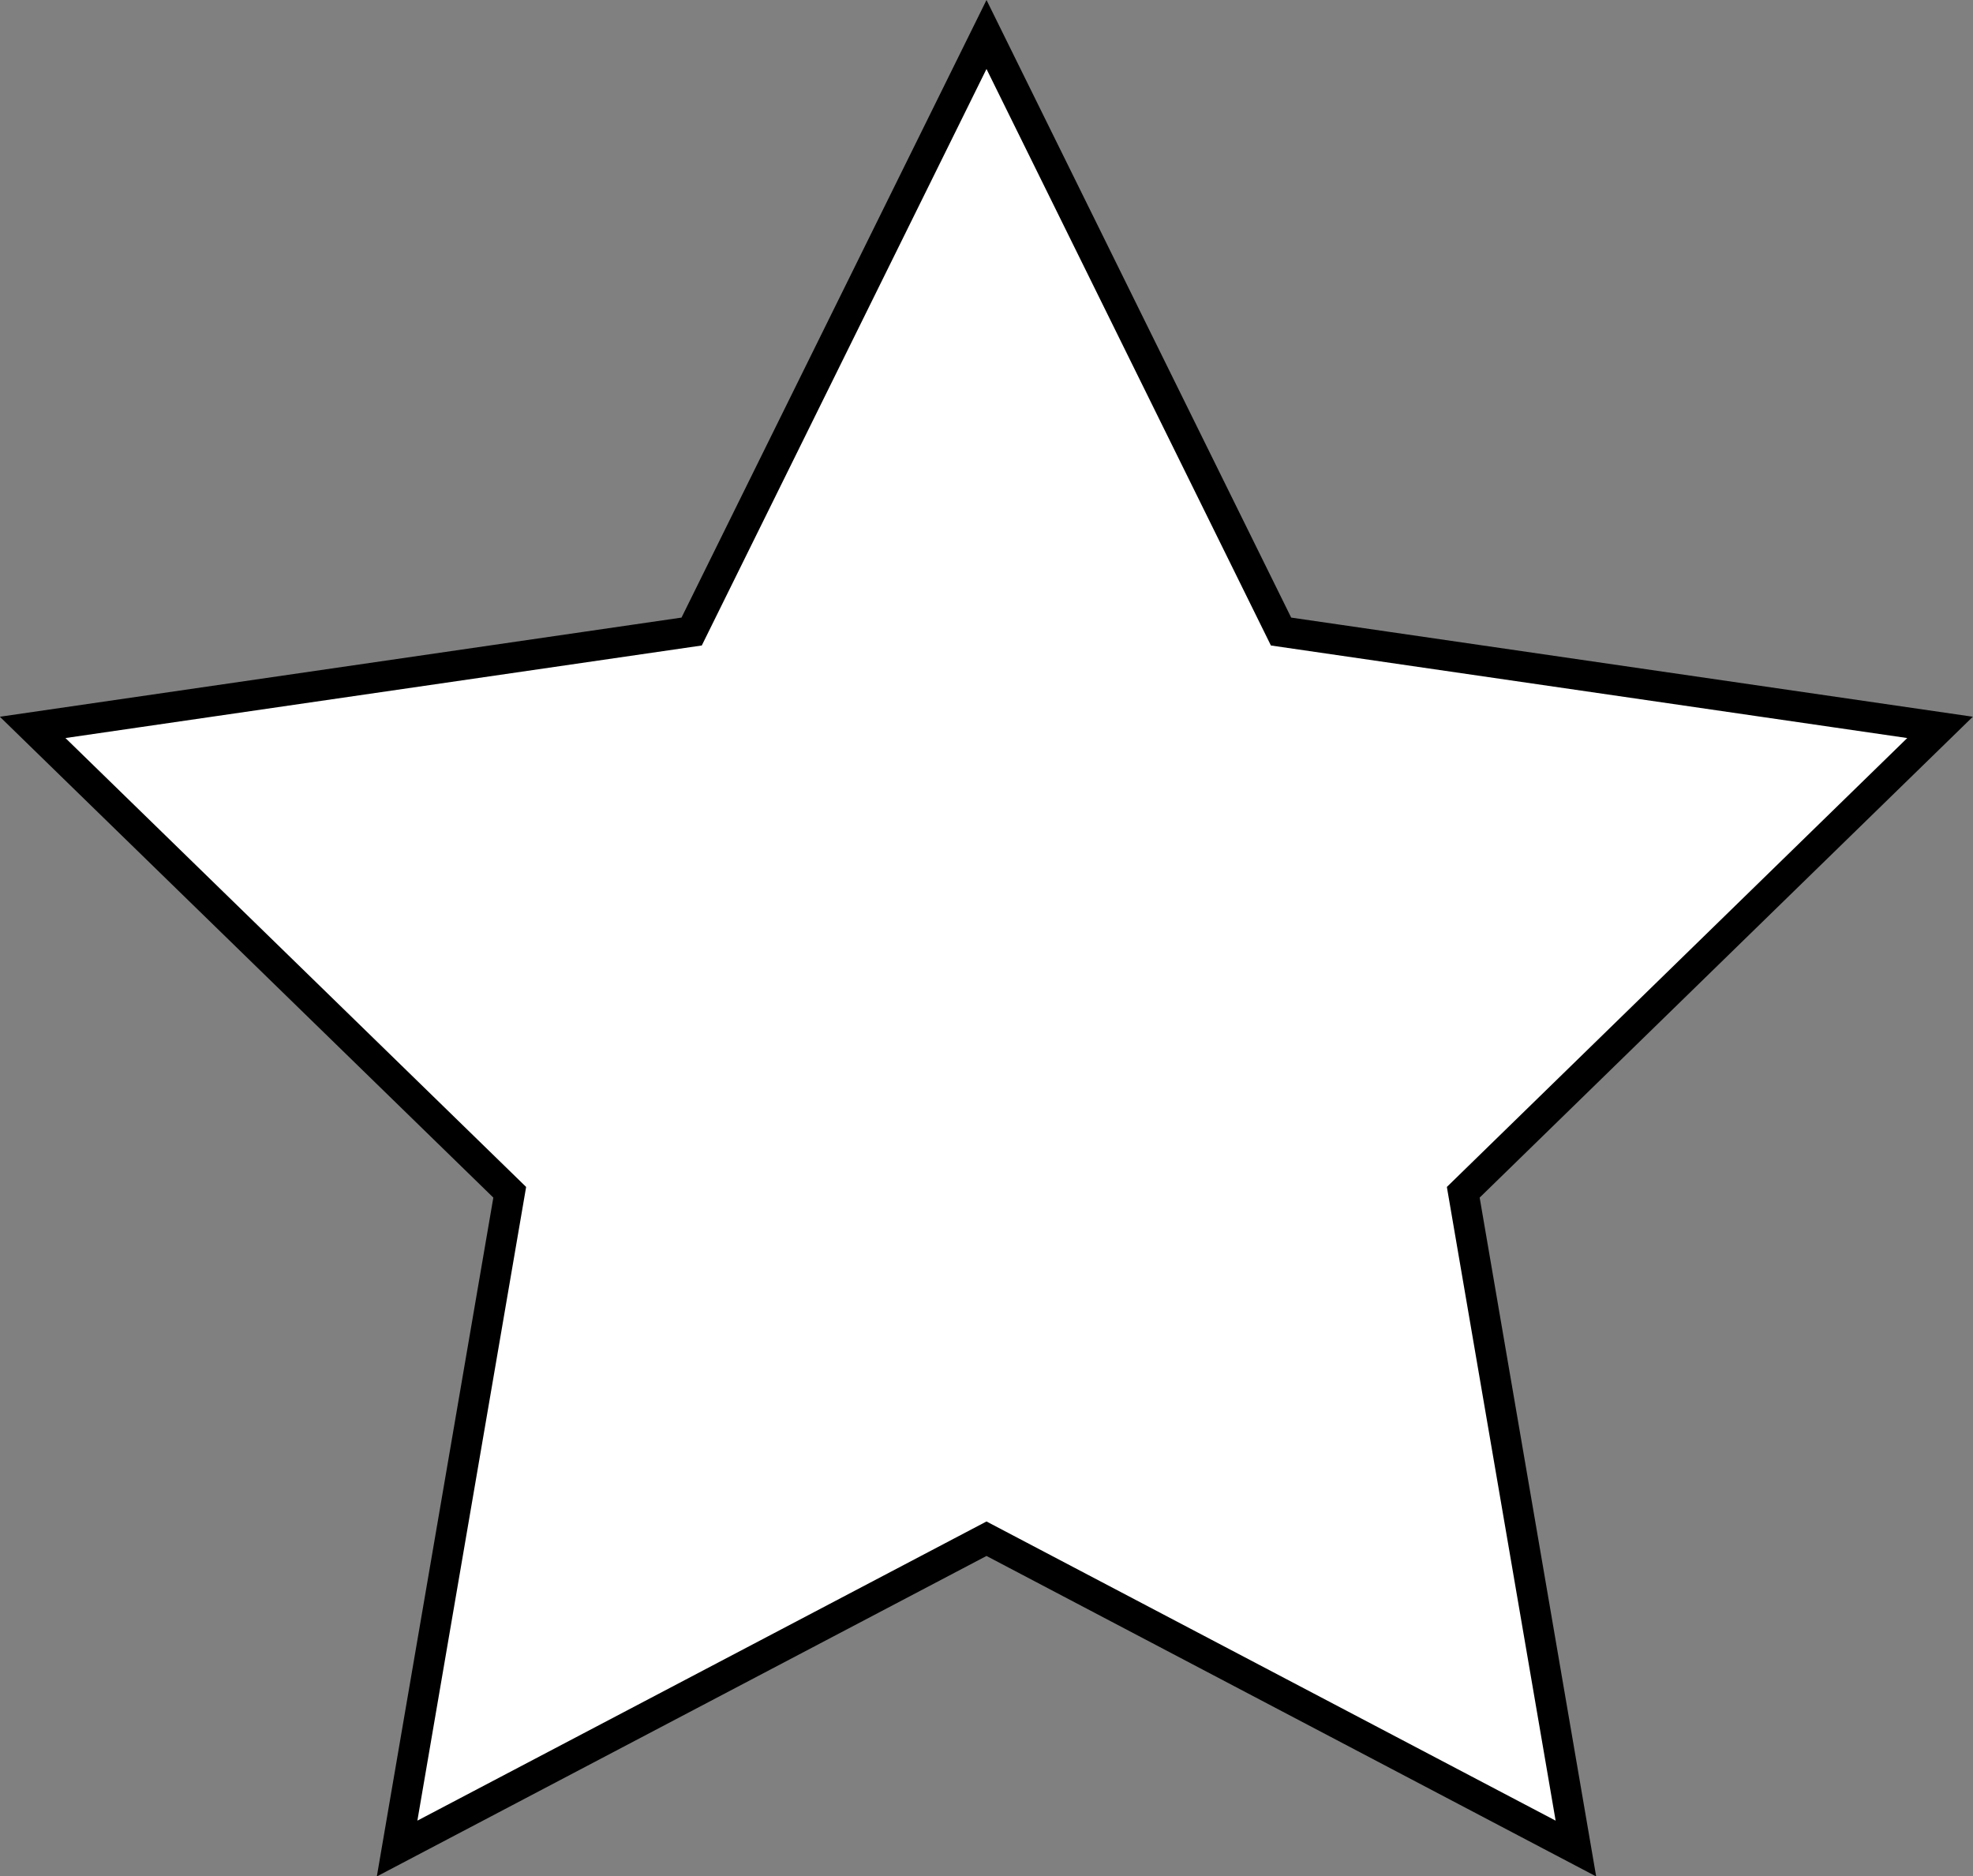 <svg id="Слой_1" data-name="Слой 1" xmlns="http://www.w3.org/2000/svg" viewBox="0 0 64.64 61.47"><rect x="0" y="0" width="64.64" height="61.47" fill="#808080" stroke="none"/><defs><style>.cls-1{fill:#fff;stroke:#000;stroke-miterlimit:10;}</style></defs><title>Безымянный-1</title><polygon class="cls-1" points="32.32 1.13 41.97 20.69 63.56 23.83 47.94 39.06 51.63 60.56 32.32 50.41 13.01 60.56 16.7 39.06 1.07 23.83 22.66 20.69 32.32 1.13"/></svg>